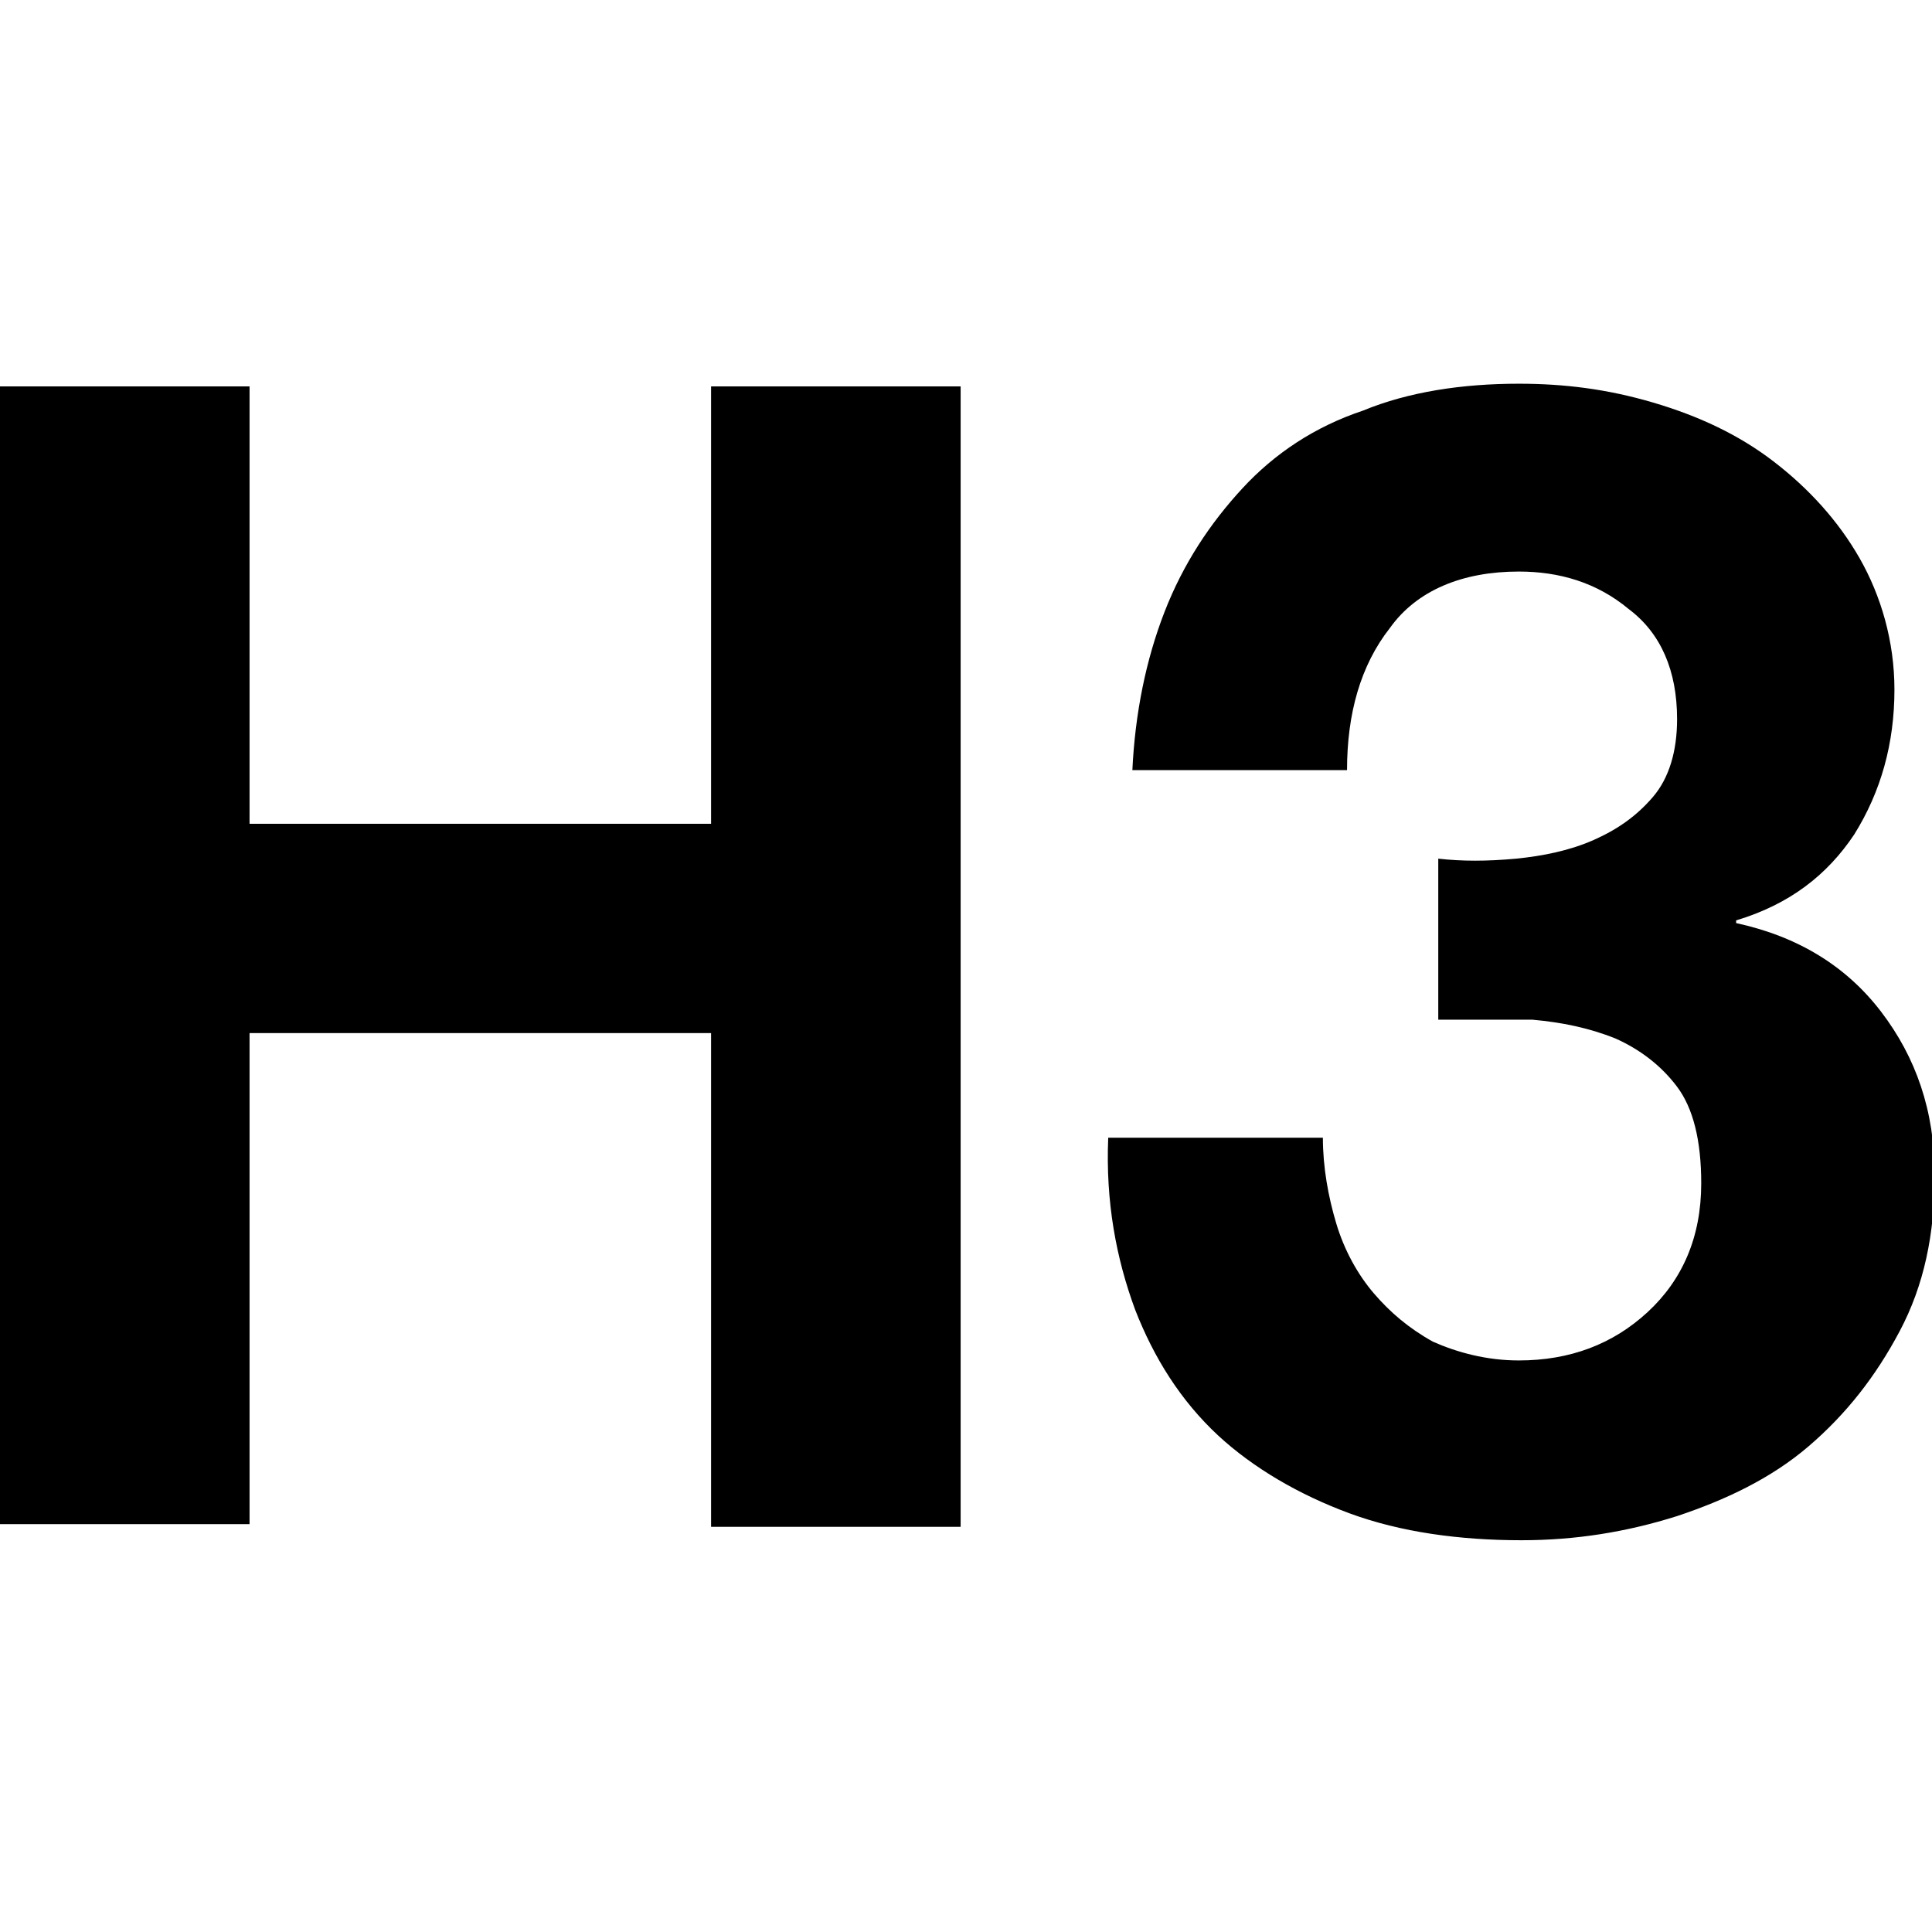 <?xml version="1.0" encoding="utf-8"?>
<!-- Generator: Adobe Illustrator 18.0.0, SVG Export Plug-In . SVG Version: 6.00 Build 0)  -->
<!DOCTYPE svg PUBLIC "-//W3C//DTD SVG 1.1//EN" "http://www.w3.org/Graphics/SVG/1.1/DTD/svg11.dtd">
<svg version="1.1" id="Calque_1" xmlns="http://www.w3.org/2000/svg" xmlns:xlink="http://www.w3.org/1999/xlink" x="0px" y="0px"
	 viewBox="0 0 72 72" enable-background="new 0 0 72 72" xml:space="preserve">
<g>
	<path d="M9.3,14.4v16.3h17.2V14.4h9.3v42.5h-9.3V38.5H9.3v18.3H0V14.4H9.3z"/>
	<path d="M56.5,32c1-0.1,2-0.3,2.9-0.7c0.9-0.4,1.6-0.9,2.2-1.6c0.6-0.7,0.9-1.7,0.9-2.9c0-1.8-0.6-3.2-1.8-4.1
		c-1.2-1-2.6-1.4-4.1-1.4c-2.1,0-3.8,0.7-4.8,2.1c-1.1,1.4-1.6,3.2-1.6,5.3h-8c0.1-2.1,0.5-4.1,1.2-5.9c0.7-1.8,1.7-3.3,2.9-4.6
		c1.2-1.3,2.7-2.3,4.5-2.9c1.7-0.7,3.7-1,5.8-1c1.7,0,3.3,0.2,5,0.7c1.7,0.5,3.2,1.2,4.5,2.2c1.3,1,2.4,2.2,3.2,3.6
		c0.8,1.4,1.3,3.1,1.3,4.9c0,2-0.5,3.8-1.5,5.4c-1,1.5-2.4,2.6-4.4,3.2v0.1c2.3,0.5,4.1,1.6,5.4,3.3c1.3,1.7,2,3.7,2,6.1
		c0,2.2-0.4,4.1-1.3,5.8c-0.9,1.7-2,3.1-3.4,4.3c-1.4,1.2-3.1,2-4.9,2.6c-1.9,0.6-3.8,0.9-5.8,0.9c-2.3,0-4.5-0.3-6.4-1
		c-1.9-0.7-3.6-1.7-4.9-2.9c-1.4-1.3-2.4-2.9-3.1-4.7c-0.7-1.9-1.1-4-1-6.4h8c0,1.1,0.2,2.2,0.5,3.2c0.3,1,0.8,1.9,1.4,2.6
		c0.6,0.7,1.3,1.3,2.2,1.8c0.9,0.4,2,0.7,3.2,0.7c1.9,0,3.5-0.6,4.8-1.8c1.3-1.2,2-2.8,2-4.8c0-1.6-0.3-2.8-0.9-3.6
		c-0.6-0.8-1.4-1.4-2.3-1.8c-1-0.4-2-0.6-3.1-0.7C55.7,38,54.6,38,53.6,38v-6C54.5,32.1,55.4,32.1,56.5,32z"/>
</g>
</svg>
